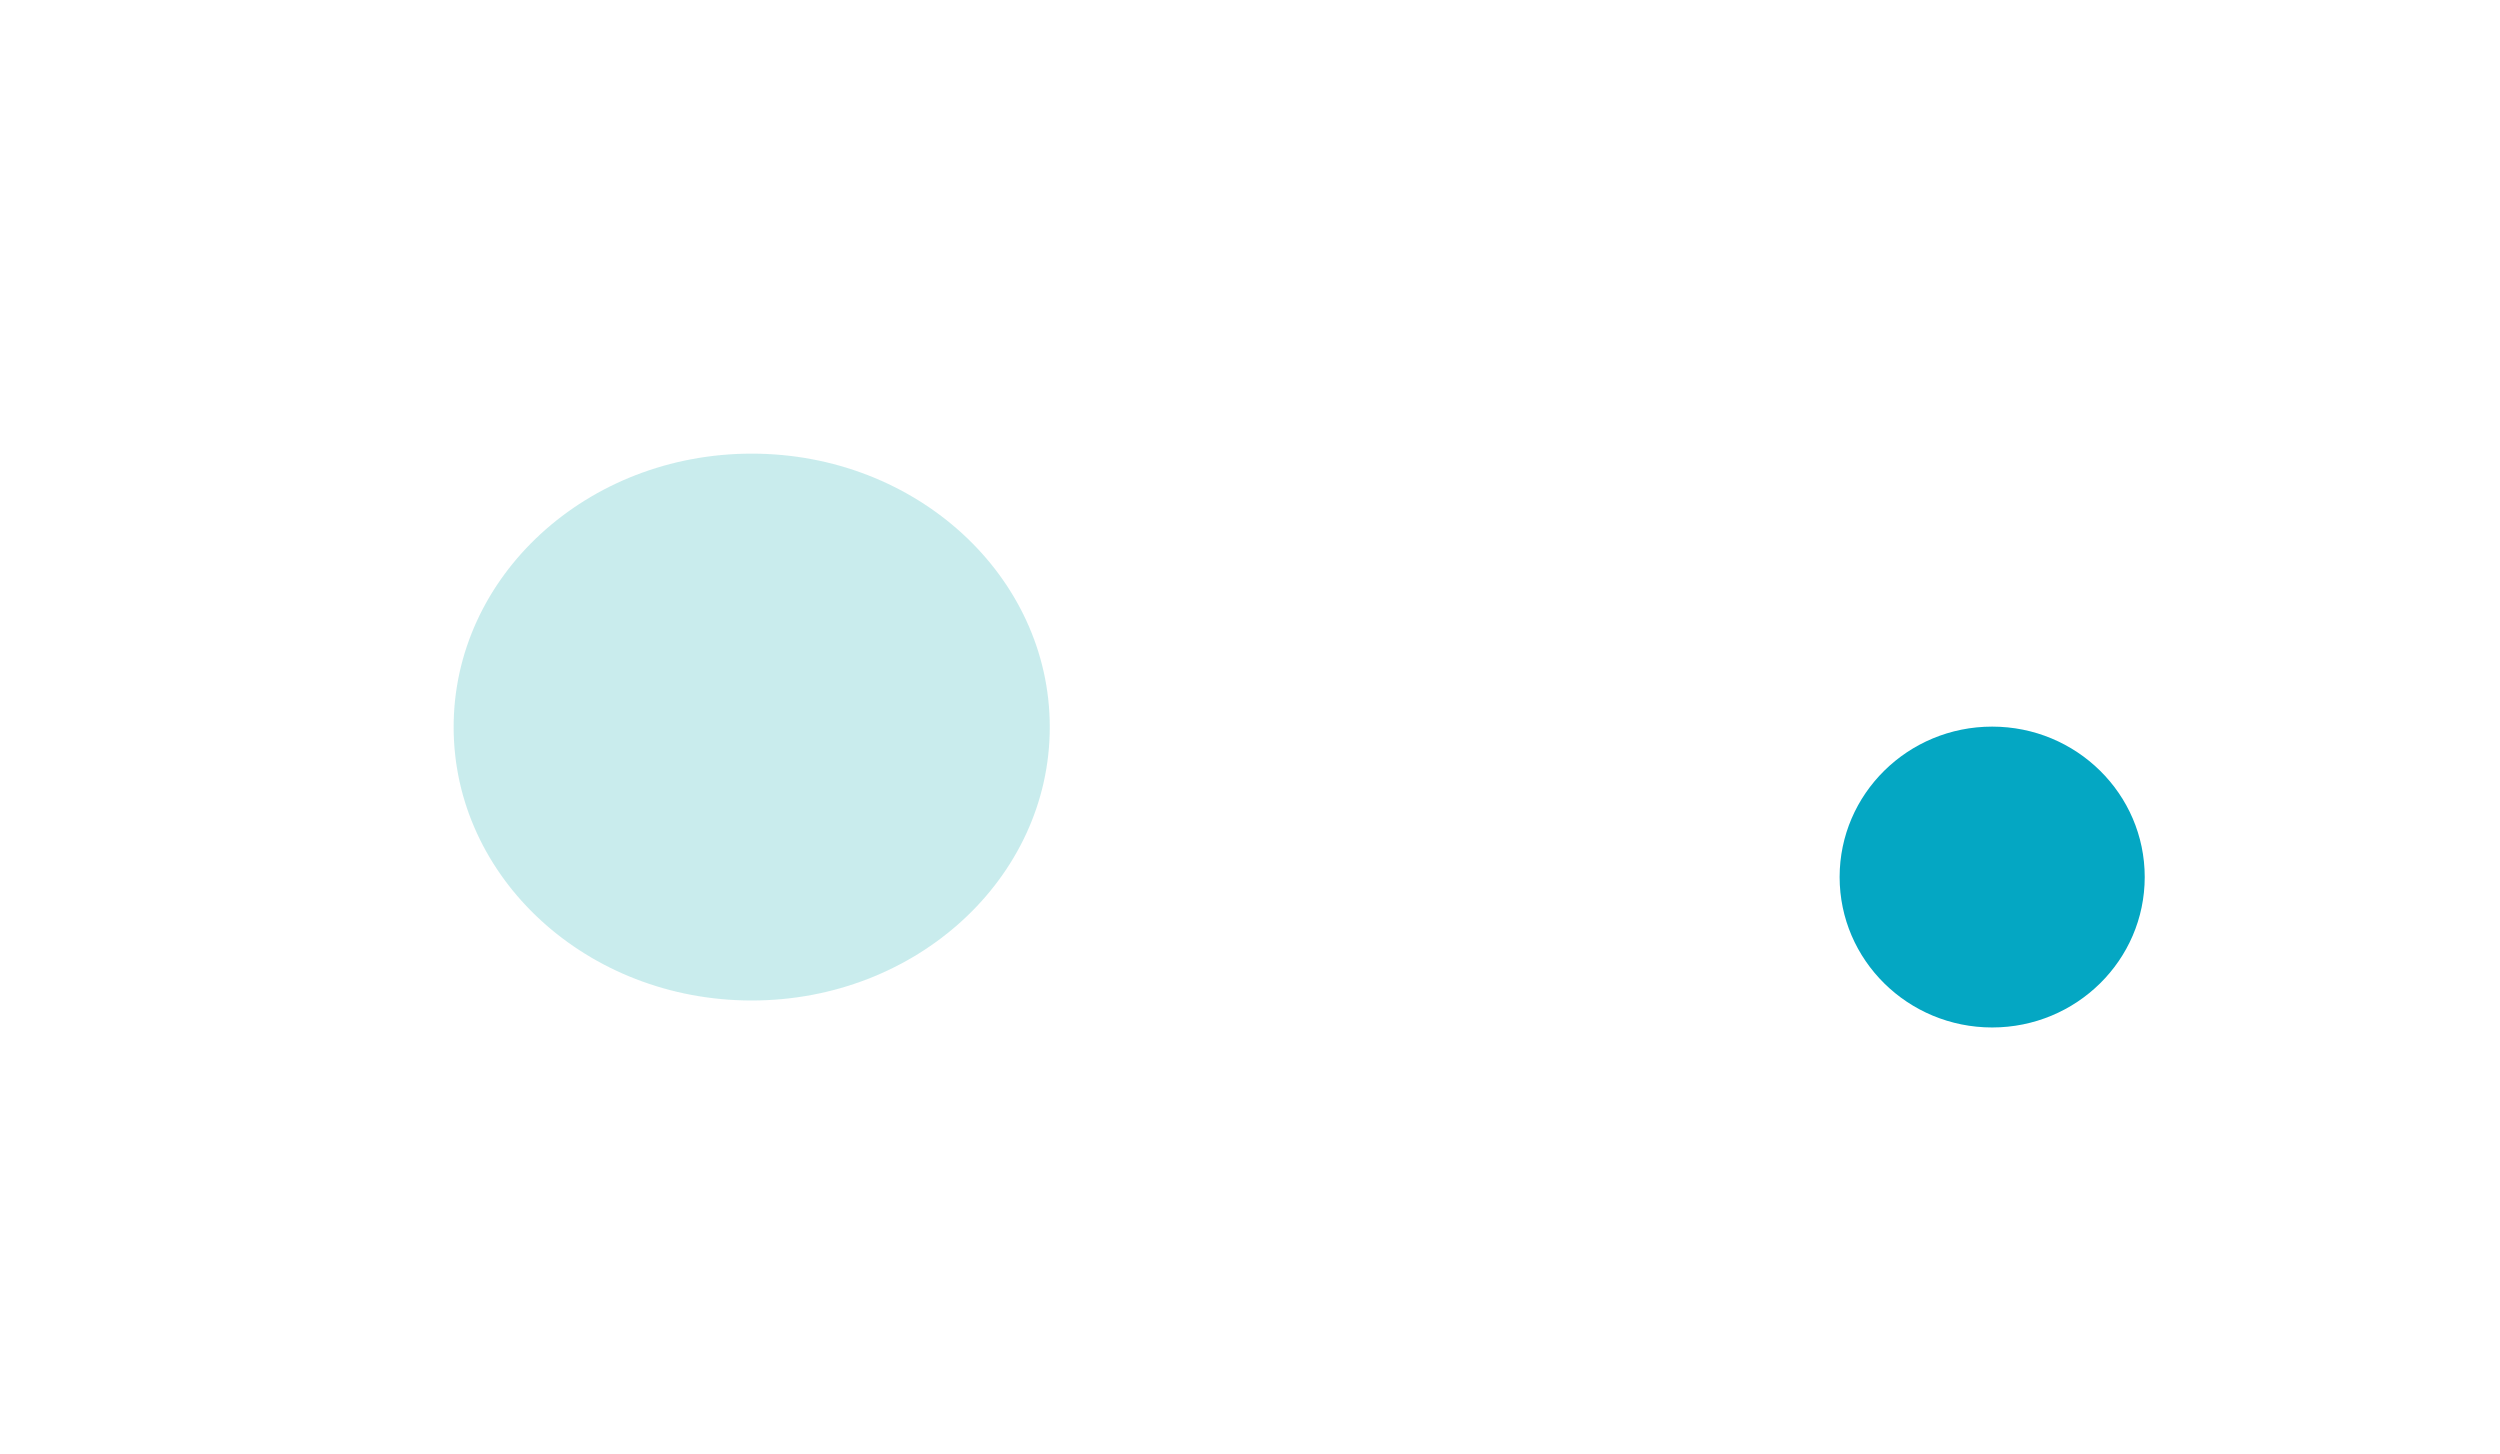 <svg width="2491" height="1449" viewBox="0 0 2491 1449" fill="none" xmlns="http://www.w3.org/2000/svg">
<g opacity="0.45" filter="url(#filter0_f_0_1)">
<path d="M749 996.899C913.029 996.899 1046 874.919 1046 724.449C1046 573.98 913.029 452 749 452C584.971 452 452 573.98 452 724.449C452 874.919 584.971 996.899 749 996.899Z" fill="#04A7AA" fill-opacity="0.467"/>
</g>
<g filter="url(#filter1_f_0_1)">
<path d="M1985 1023.77C2068.95 1023.77 2137 956.667 2137 873.887C2137 791.107 2068.95 724 1985 724C1901.05 724 1833 791.107 1833 873.887C1833 956.667 1901.05 1023.77 1985 1023.77Z" fill="#04A7C3"/>
</g>
<defs>
<filter id="filter0_f_0_1" x="0.346" y="0.346" width="1497.31" height="1448.21" filterUnits="userSpaceOnUse" color-interpolation-filters="sRGB">
<feFlood flood-opacity="0" result="BackgroundImageFix"/>
<feBlend mode="normal" in="SourceGraphic" in2="BackgroundImageFix" result="shape"/>
<feGaussianBlur stdDeviation="225.827" result="effect1_foregroundBlur_0_1"/>
</filter>
<filter id="filter1_f_0_1" x="1479.14" y="370.14" width="1011.72" height="1007.49" filterUnits="userSpaceOnUse" color-interpolation-filters="sRGB">
<feFlood flood-opacity="0" result="BackgroundImageFix"/>
<feBlend mode="normal" in="SourceGraphic" in2="BackgroundImageFix" result="shape"/>
<feGaussianBlur stdDeviation="176.93" result="effect1_foregroundBlur_0_1"/>
</filter>
</defs>
</svg>
